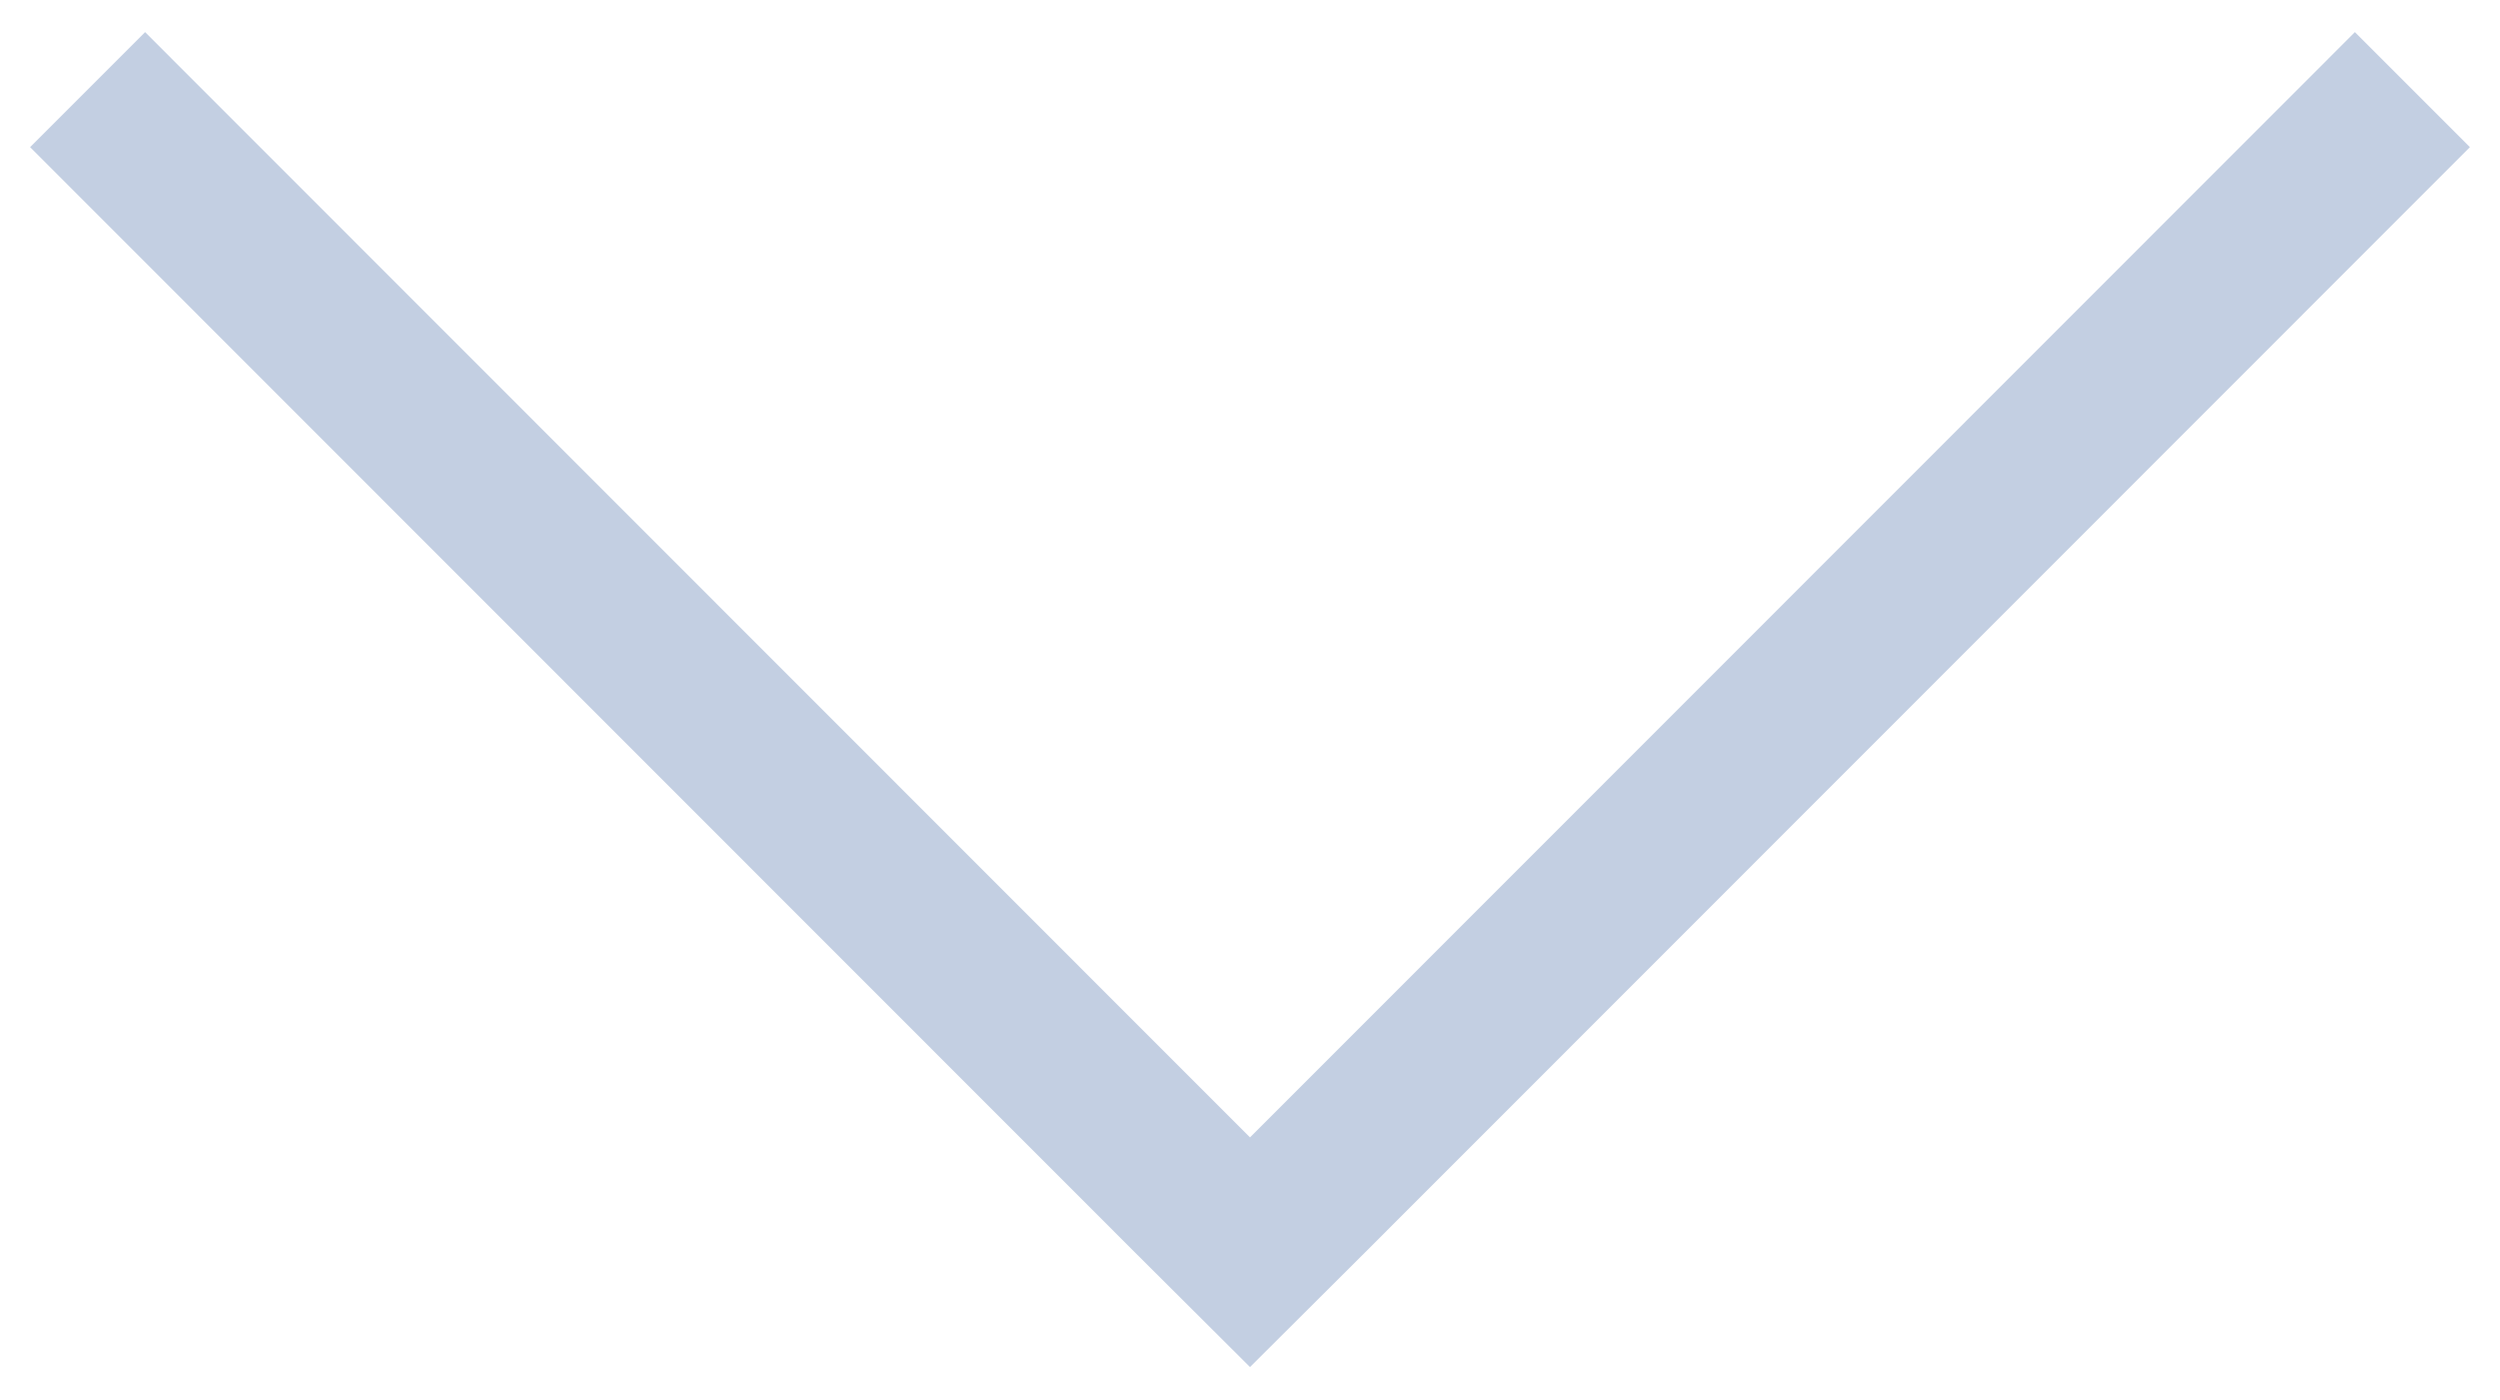 <?xml version="1.0" encoding="utf-8"?>
<!-- Generator: Adobe Illustrator 26.0.0, SVG Export Plug-In . SVG Version: 6.00 Build 0)  -->
<svg version="1.1" id="Warstwa_1" xmlns="http://www.w3.org/2000/svg" xmlns:xlink="http://www.w3.org/1999/xlink" x="0px" y="0px"
	 viewBox="0 0 615 344.3" style="enable-background:new 0 0 615 344.3;" xml:space="preserve">
<style type="text/css">
	.st0{fill:#C3CFE2;}
</style>
<polygon class="st0" points="579.3,7.9 307.5,279.8 35.7,7.9 7.4,36.2 279.2,308.1 279.2,308.1 307.5,336.3 335.8,308.1 607.6,36.2 
	"/>
</svg>
